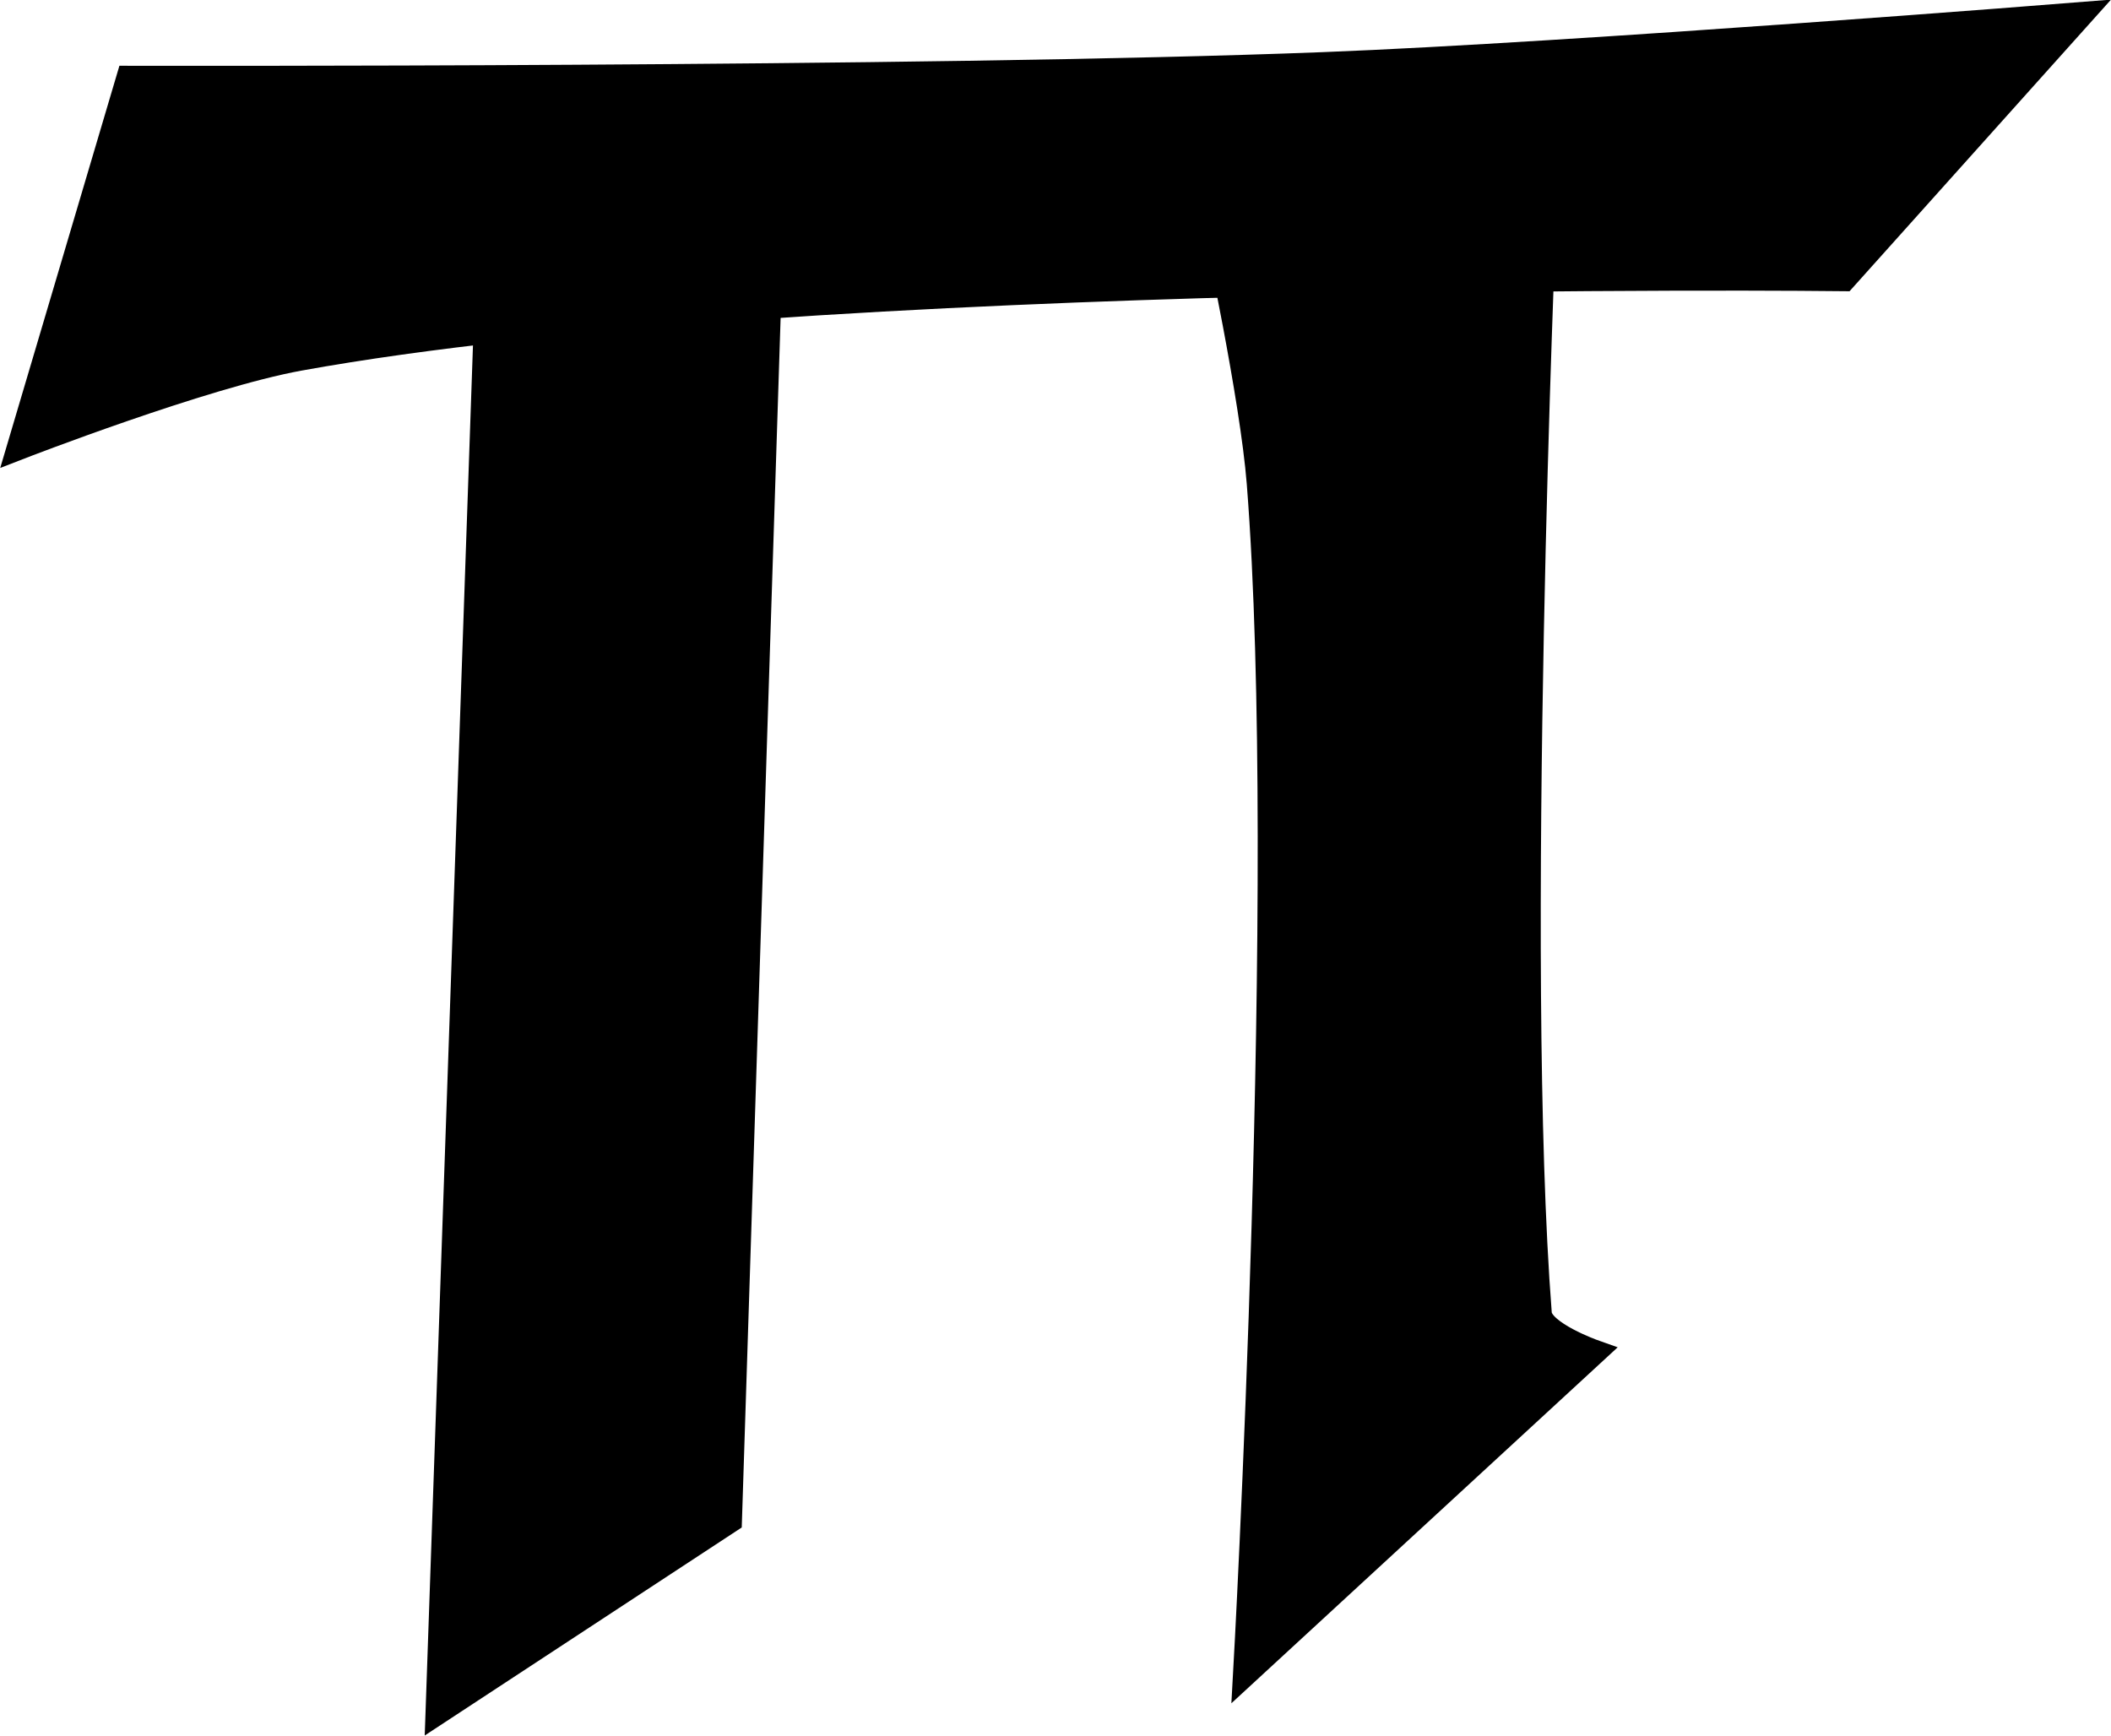 <?xml version="1.0" encoding="UTF-8" standalone="no"?>
<!-- Created with Inkscape (http://www.inkscape.org/) -->

<svg
   xmlns:dc="http://purl.org/dc/elements/1.1/"
   xmlns:cc="http://creativecommons.org/ns#"
   xmlns:rdf="http://www.w3.org/1999/02/22-rdf-syntax-ns#"
   xmlns:svg="http://www.w3.org/2000/svg"
   xmlns="http://www.w3.org/2000/svg"
   xmlns:sodipodi="http://sodipodi.sourceforge.net/DTD/sodipodi-0.dtd"
   xmlns:inkscape="http://www.inkscape.org/namespaces/inkscape"
   width="83.688"
   height="68.812"
   id="svg4247"
   version="1.1"
   inkscape:version="0.48.2 r9819"
   sodipodi:docname="triaxus_symbol.svg">
  <defs
     id="defs4249" />
  <sodipodi:namedview
     id="base"
     pagecolor="#ffffff"
     bordercolor="#666666"
     borderopacity="1.0"
     inkscape:pageopacity="0.0"
     inkscape:pageshadow="2"
     inkscape:zoom="0.35"
     inkscape:cx="340.9945"
     inkscape:cy="273.78491"
     inkscape:document-units="px"
     inkscape:current-layer="layer1"
     showgrid="false"
     fit-margin-top="0"
     fit-margin-left="0"
     fit-margin-right="0"
     fit-margin-bottom="0"
     inkscape:window-width="469"
     inkscape:window-height="425"
     inkscape:window-x="2501"
     inkscape:window-y="60"
     inkscape:window-maximized="0" />
  <g
     inkscape:label="Layer 1"
     inkscape:groupmode="layer"
     id="layer1"
     transform="translate(-34.005,-737.335)">
    <g
       id="g4022"
       transform="translate(-301.588,-17.572)">
      <g
         id="g3987">
        <path
           style="fill:#000000;stroke:#000000;stroke-width:1px;stroke-linecap:butt;stroke-linejoin:miter;stroke-opacity:1"
           d="m 340.7,758.015 c 0,0 31.574,0.07 47.344,-0.541 10.024,-0.388 30.03,-1.984 30.03,-1.984 l -9.379,10.461 c 0,0 -41.122,-0.488 -61.232,3.156 -3.817,0.692 -11.092,3.517 -11.092,3.517 z"
           id="path3981"
           inkscape:connector-curvature="0"
           sodipodi:nodetypes="caccacc" />
        <path
           style="fill:#000000;stroke:#000000;stroke-width:1px;stroke-linecap:butt;stroke-linejoin:miter;stroke-opacity:1"
           d="m 354.948,765.59 -1.984,57.174 11.543,-7.575 1.623,-50.501 z"
           id="path3983"
           inkscape:connector-curvature="0" />
        <path
           style="fill:#000000;stroke:#000000;stroke-width:1px;stroke-linecap:butt;stroke-linejoin:miter;stroke-opacity:1"
           d="m 383.806,763.967 c 0,0 1.446,6.696 1.713,10.1 1.23,15.674 -0.541,47.164 -0.541,47.164 l 13.798,-12.715 c 0,0 -2.103,-0.746 -2.164,-1.533 -1.081,-13.878 0.18,-43.557 0.18,-43.557 z"
           id="path3985"
           inkscape:connector-curvature="0"
           sodipodi:nodetypes="caccscc" />
      </g>
    </g>
  </g>
</svg>
